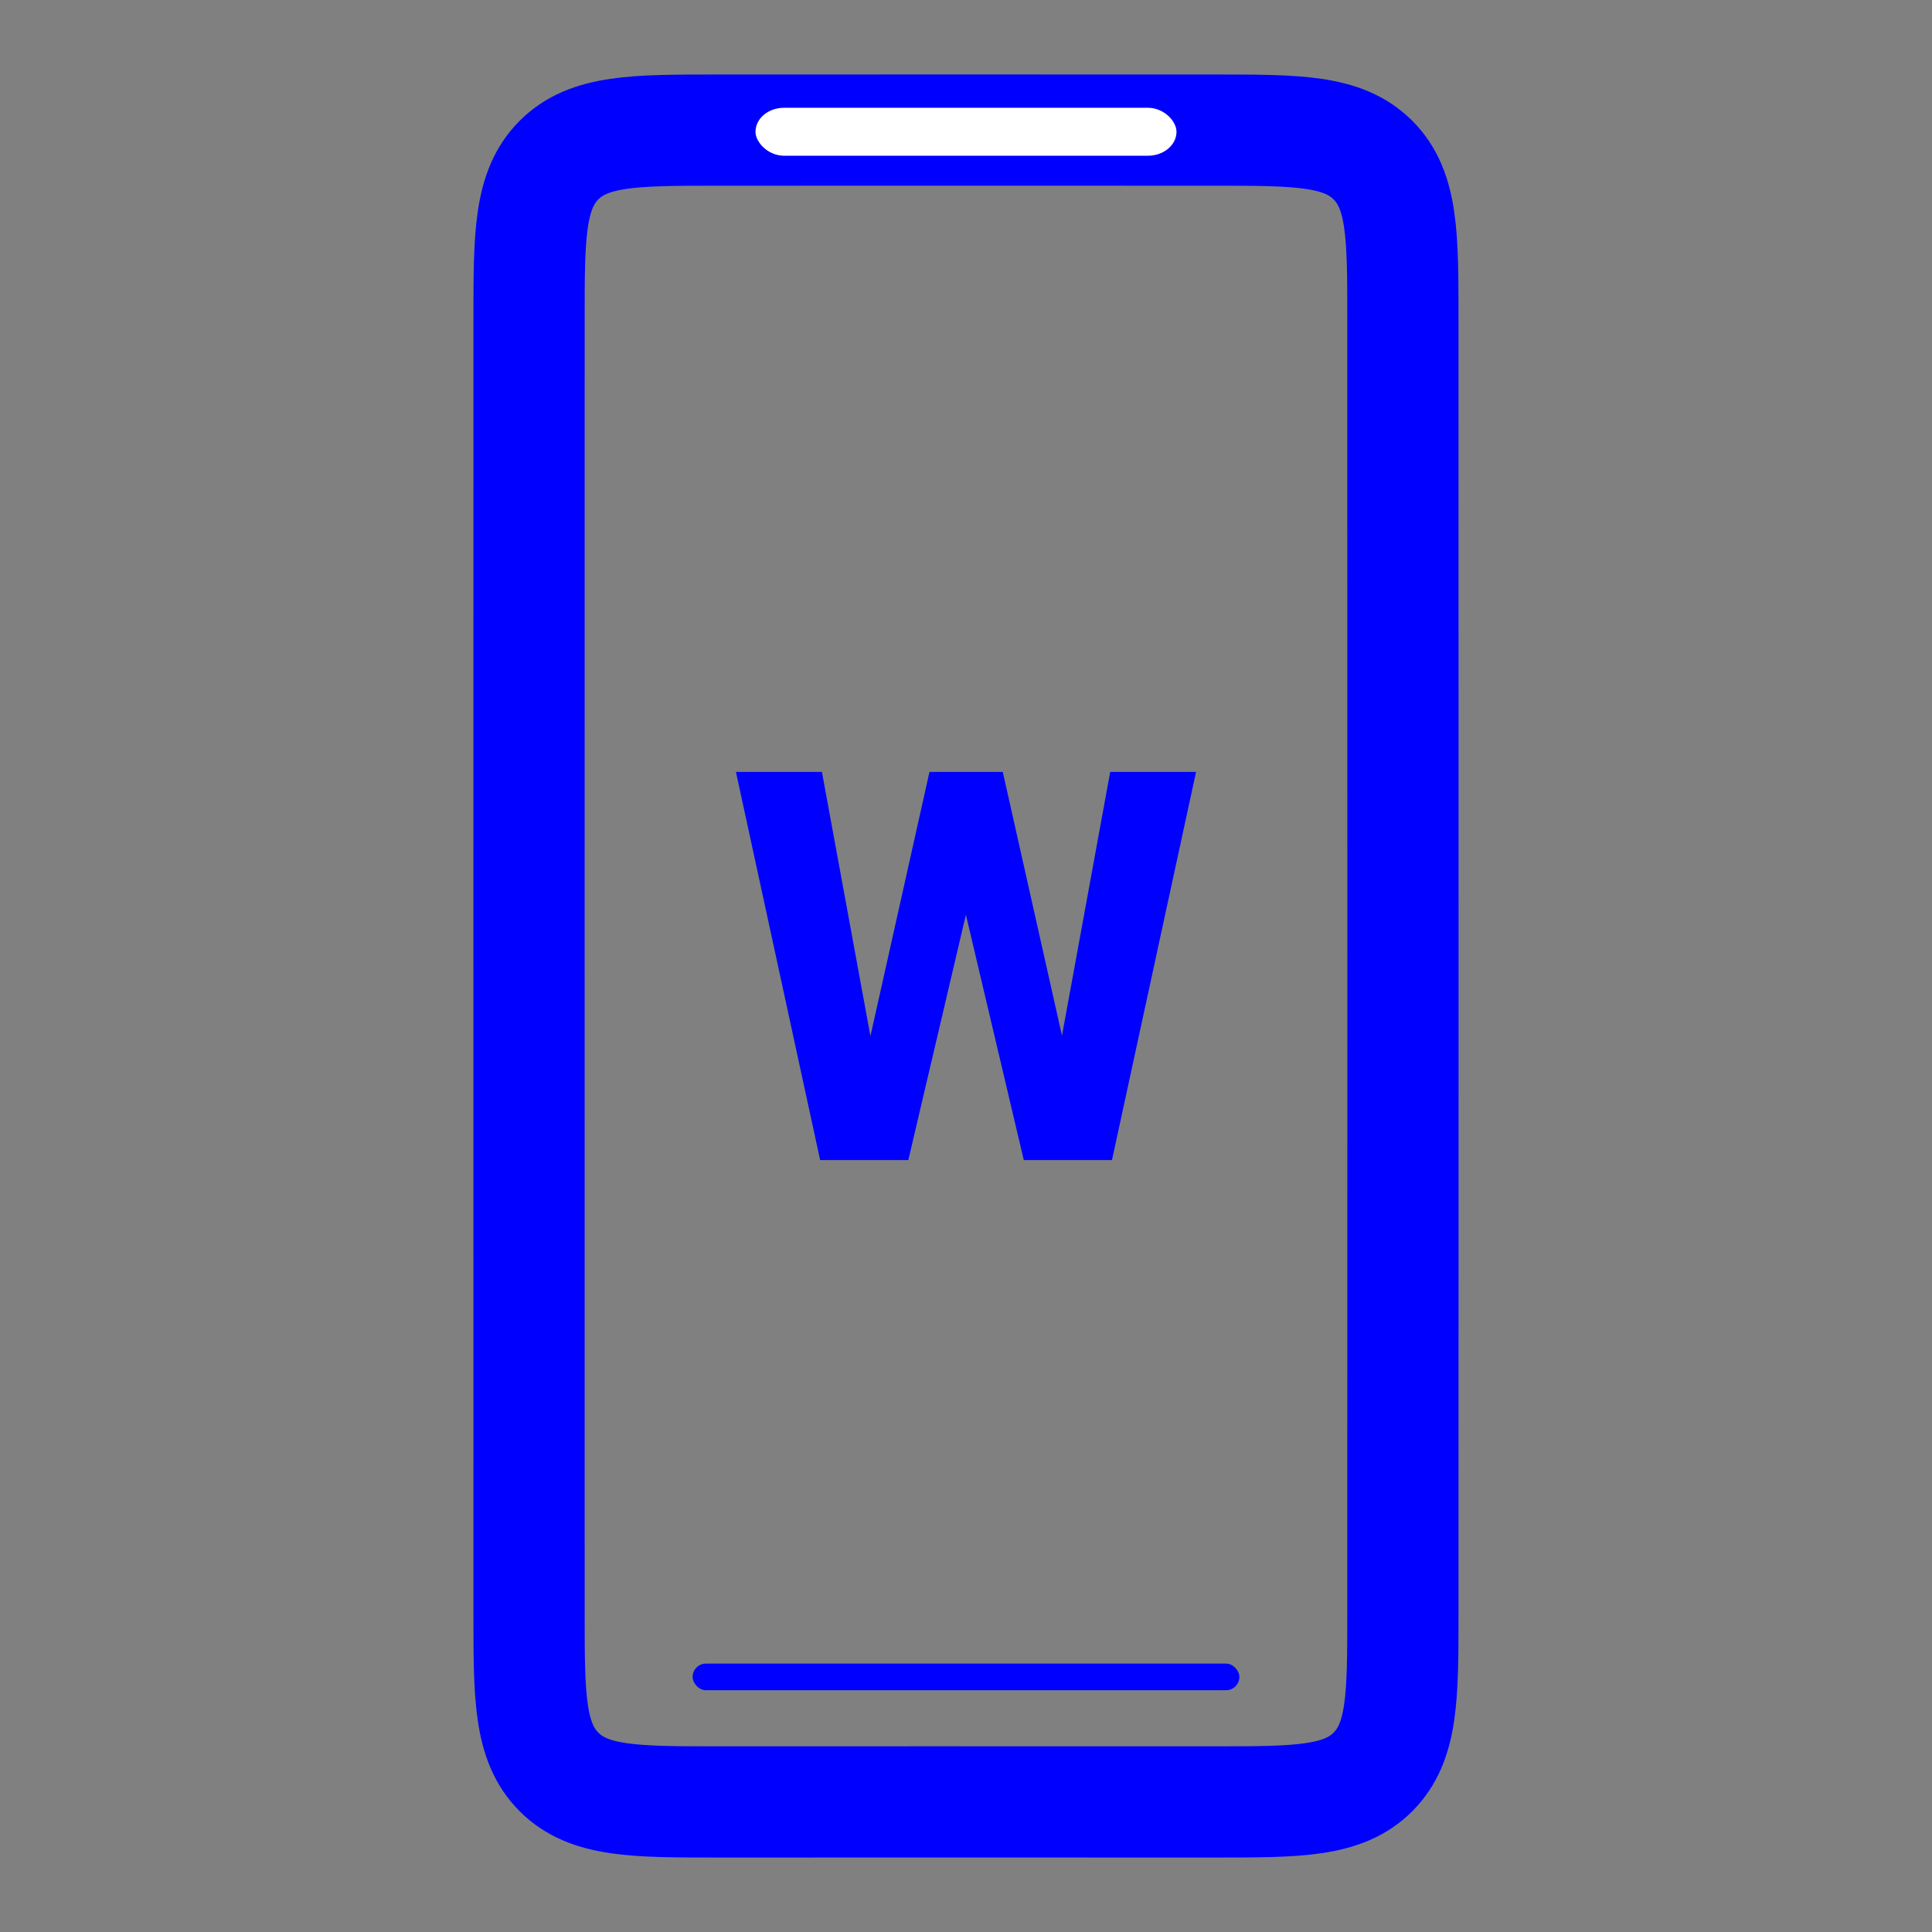 <?xml version="1.0" encoding="utf-8"?>
<svg width="608" height="608" viewBox="-304 -304 608 608" xmlns="http://www.w3.org/2000/svg" xmlns:bx="https://boxy-svg.com">
  <rect x="-304" y="-304" width="608" height="608" fill="#808080" stroke="none"/>
  <defs>
    <bx:guide x="352.035" y="-288.071" angle="90"/>
    <bx:guide x="0.439" y="2267.952" angle="90"/>
    <bx:guide x="1048.115" y="1968.712" angle="0"/>
    <bx:guide x="-288.043" y="1976.431" angle="0"/>
  </defs>
  <path d="M 137.516 11.336 L 137.492 -203.772 C 137.492 -229.749 137.492 -244.19 128.06 -253.622 C 118.629 -263.054 104.188 -263.054 78.211 -263.054 L -2.931 -263.068 L -78.226 -263.054 C -104.203 -263.054 -118.643 -263.054 -128.075 -253.622 C -137.507 -244.19 -137.507 -229.749 -137.507 -203.772 L -137.516 -19.219 L -137.507 203.787 C -137.507 229.764 -137.507 244.204 -128.075 253.636 C -118.643 263.068 -104.203 263.068 -78.226 263.068 L -10.966 263.058 L 78.211 263.068 C 104.188 263.068 118.629 263.068 128.06 253.636 C 137.492 244.204 137.492 229.764 137.492 203.787 L 137.516 11.336 Z" style="stroke-width: 35px;" fill="none" stroke="#0000ff">
    <title>Outer</title>
  </path>
  <rect x="-66.243" y="-270.079" width="132.485" height="15.088" style="fill: rgb(255, 255, 255);" rx="8.971" ry="8.971">
    <title>Speaker</title>
  </rect>
  <rect x="-86.035" y="219.531" width="172.069" height="8.386" style="fill: rgb(0, 0, 255);" rx="4.193" ry="4.193">
    <title>Speaker</title>
  </rect>
  <path d="M -35.59 46.737 L -11.492 -61.082 L 2.771 -61.082 L 7.539 -48.41 L -18.149 61.083 L -33.655 61.083 L -35.59 46.737 Z M -45.34 -61.082 L -25.451 47.252 L -28.544 61.083 L -45.899 61.083 L -72.401 -61.082 L -45.34 -61.082 Z M 25.666 46.737 L 45.381 -61.082 L 72.401 -61.082 L 45.94 61.083 L 28.499 61.083 L 25.666 46.737 Z M 11.576 -61.082 L 35.889 47.252 L 33.699 61.083 L 18.19 61.083 L -7.669 -48.496 L -2.6 -61.082 L 11.576 -61.082 Z" style="white-space: pre; fill: rgb(0, 0, 255);"/>
</svg>